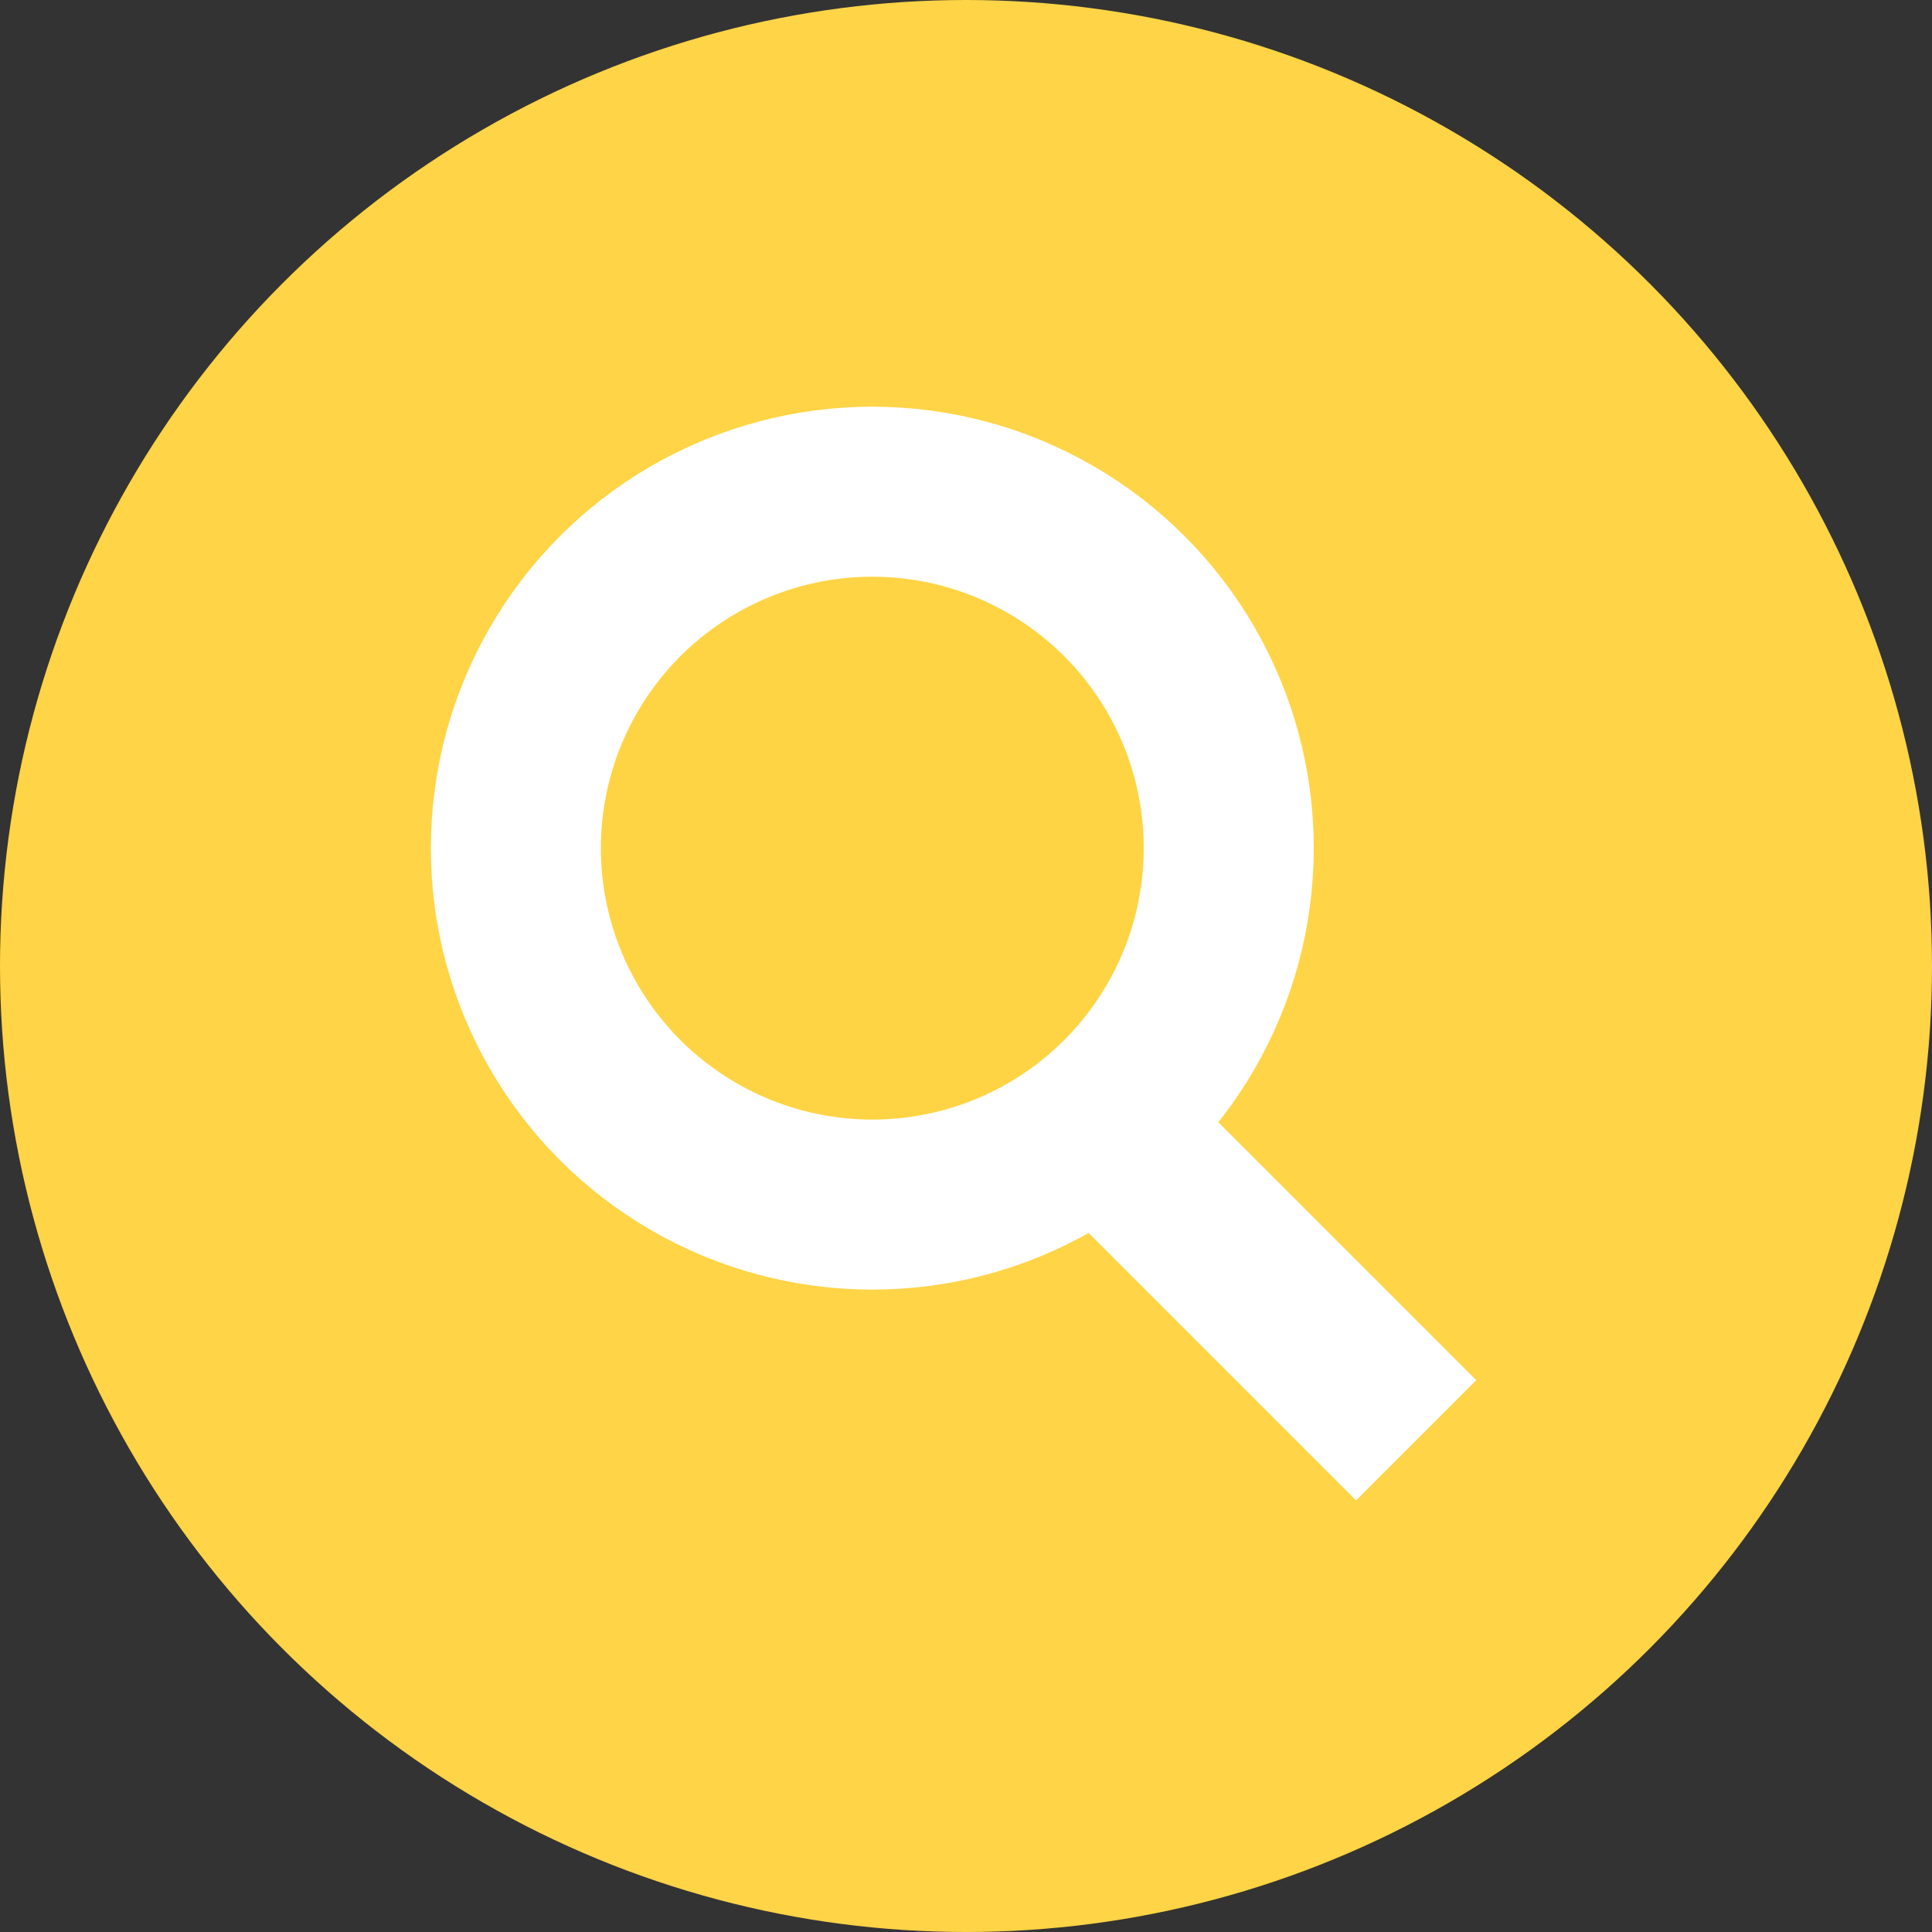 <svg xmlns="http://www.w3.org/2000/svg" viewBox="0 0 40 40"><rect x="0" y="0" width="40" height="40" fill="#333333" stroke="none"/><defs><style>.cls-1{fill:#ffd446;}.cls-2{fill:#ffd444;}.cls-2,.cls-3{stroke:#fff;stroke-miterlimit:10;stroke-width:3.52px;}.cls-3{fill:none;}</style></defs><title>ícono revisar</title><g id="Capa_2" data-name="Capa 2"><g id="Esquema"><circle class="cls-1" cx="20" cy="20" r="20"/><circle class="cls-2" cx="18.06" cy="17.56" r="7.38"/><path class="cls-3" d="M23.2,23.7l6.12,6.12Z"/></g></g></svg>